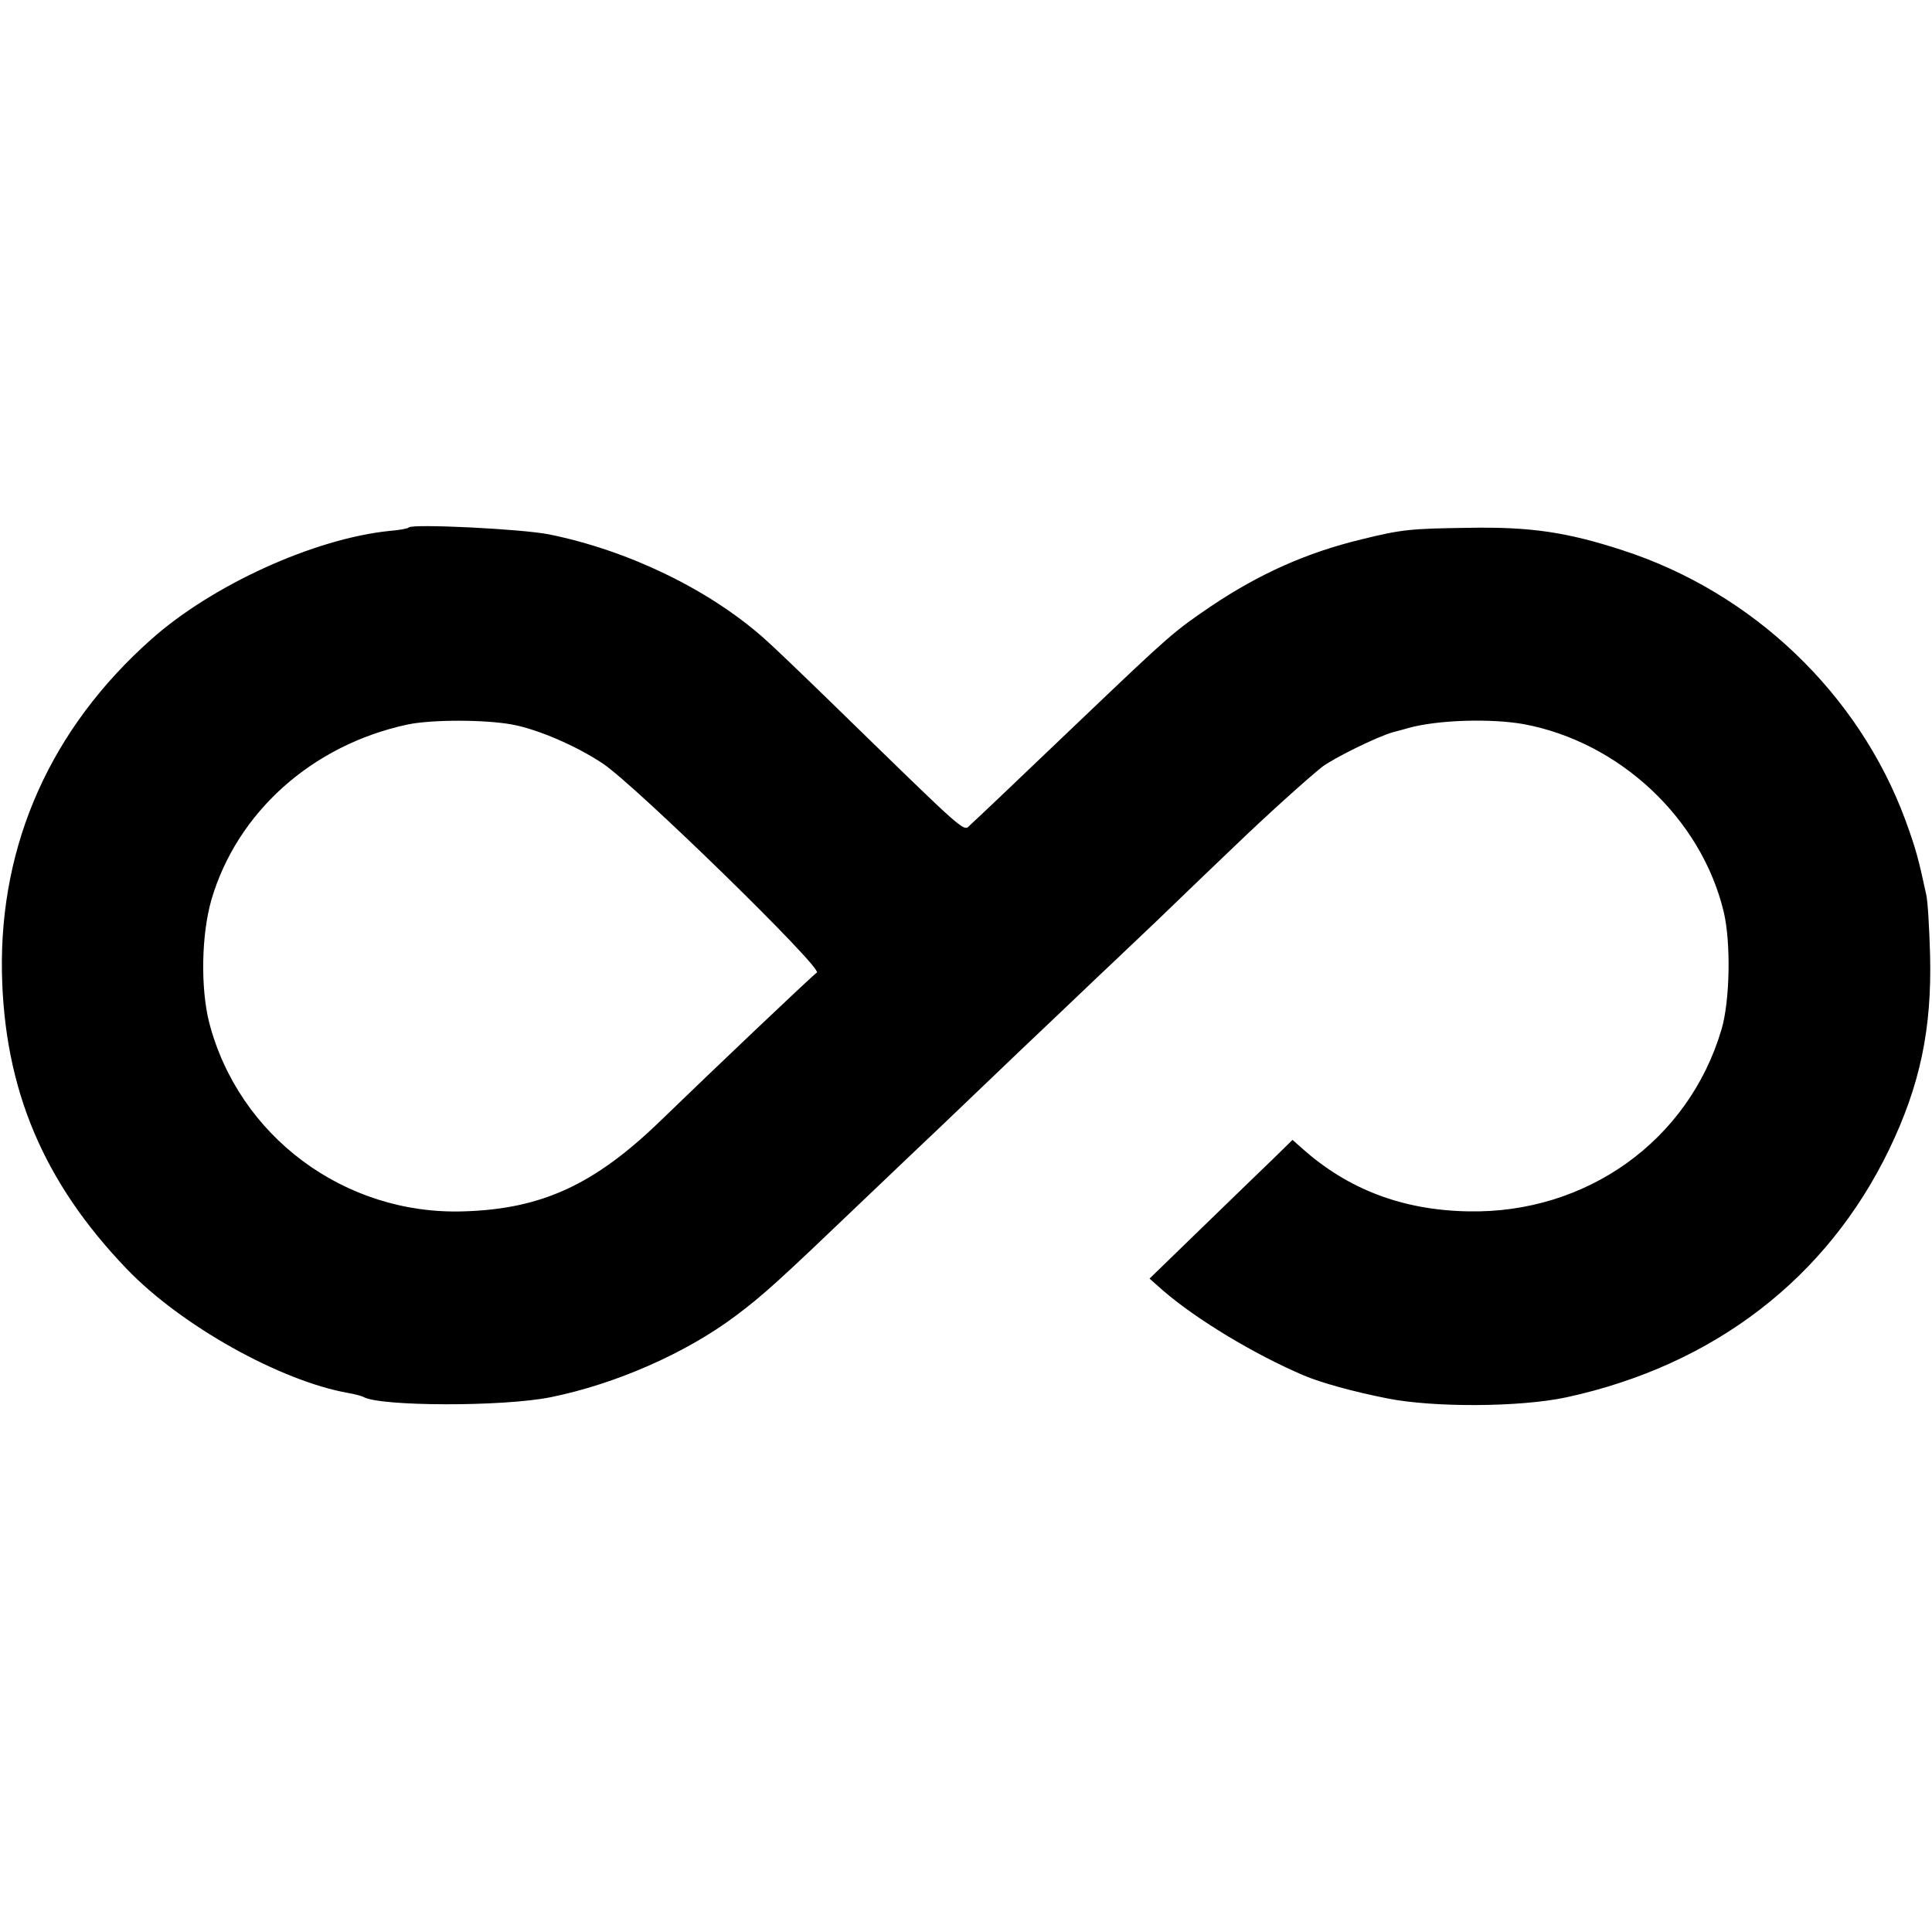 <?xml version="1.0" standalone="no"?>
<!DOCTYPE svg PUBLIC "-//W3C//DTD SVG 20010904//EN"
 "http://www.w3.org/TR/2001/REC-SVG-20010904/DTD/svg10.dtd">
<svg version="1.0" xmlns="http://www.w3.org/2000/svg"
 width="500pt" height="500pt" viewBox="0 0 500 500"
 preserveAspectRatio="xMidYMid meet">
<g transform="translate(0,500) scale(0.1,-0.1)"
fill="#000000" stroke="none">
<path d="M1058 3635 c-2 -3 -25 -7 -50 -9 -195 -20 -459 -140 -617 -281 -259
-230 -392 -528 -386 -862 6 -302 107 -542 323 -767 141 -147 398 -290 573
-321 18 -3 35 -8 39 -10 41 -25 361 -26 485 -1 168 34 350 114 478 210 70 52
116 94 323 292 93 89 185 176 205 195 20 19 112 107 205 196 93 88 185 176
204 194 19 18 89 84 155 147 66 64 156 150 200 192 81 78 183 170 225 204 29
23 145 80 185 91 17 5 35 9 40 11 76 21 213 25 298 10 248 -46 460 -244 518
-486 19 -80 16 -232 -6 -305 -85 -287 -349 -476 -655 -470 -170 3 -311 57
-429 162 l-26 23 -50 -49 c-27 -26 -111 -107 -185 -179 l-135 -131 35 -31 c87
-75 236 -165 365 -220 43 -18 124 -41 215 -59 120 -24 345 -23 465 3 381 83
673 308 834 641 80 166 111 312 106 505 -2 69 -6 139 -10 155 -20 93 -27 119
-54 193 -121 327 -395 589 -732 698 -144 47 -239 61 -399 58 -149 -2 -172 -4
-277 -30 -141 -34 -264 -89 -389 -173 -97 -66 -104 -72 -339 -296 -201 -192
-257 -245 -282 -268 -22 -19 8 -45 -370 323 -71 69 -146 141 -168 160 -143
126 -351 226 -554 267 -69 14 -353 28 -363 18z m267 -510 c66 -12 166 -55 235
-101 83 -55 570 -530 554 -541 -12 -8 -275 -258 -403 -382 -172 -167 -309
-230 -511 -236 -309 -10 -583 195 -659 490 -22 89 -20 225 6 316 66 226 260
401 508 454 62 13 199 13 270 0z"/>
</g>
</svg>
